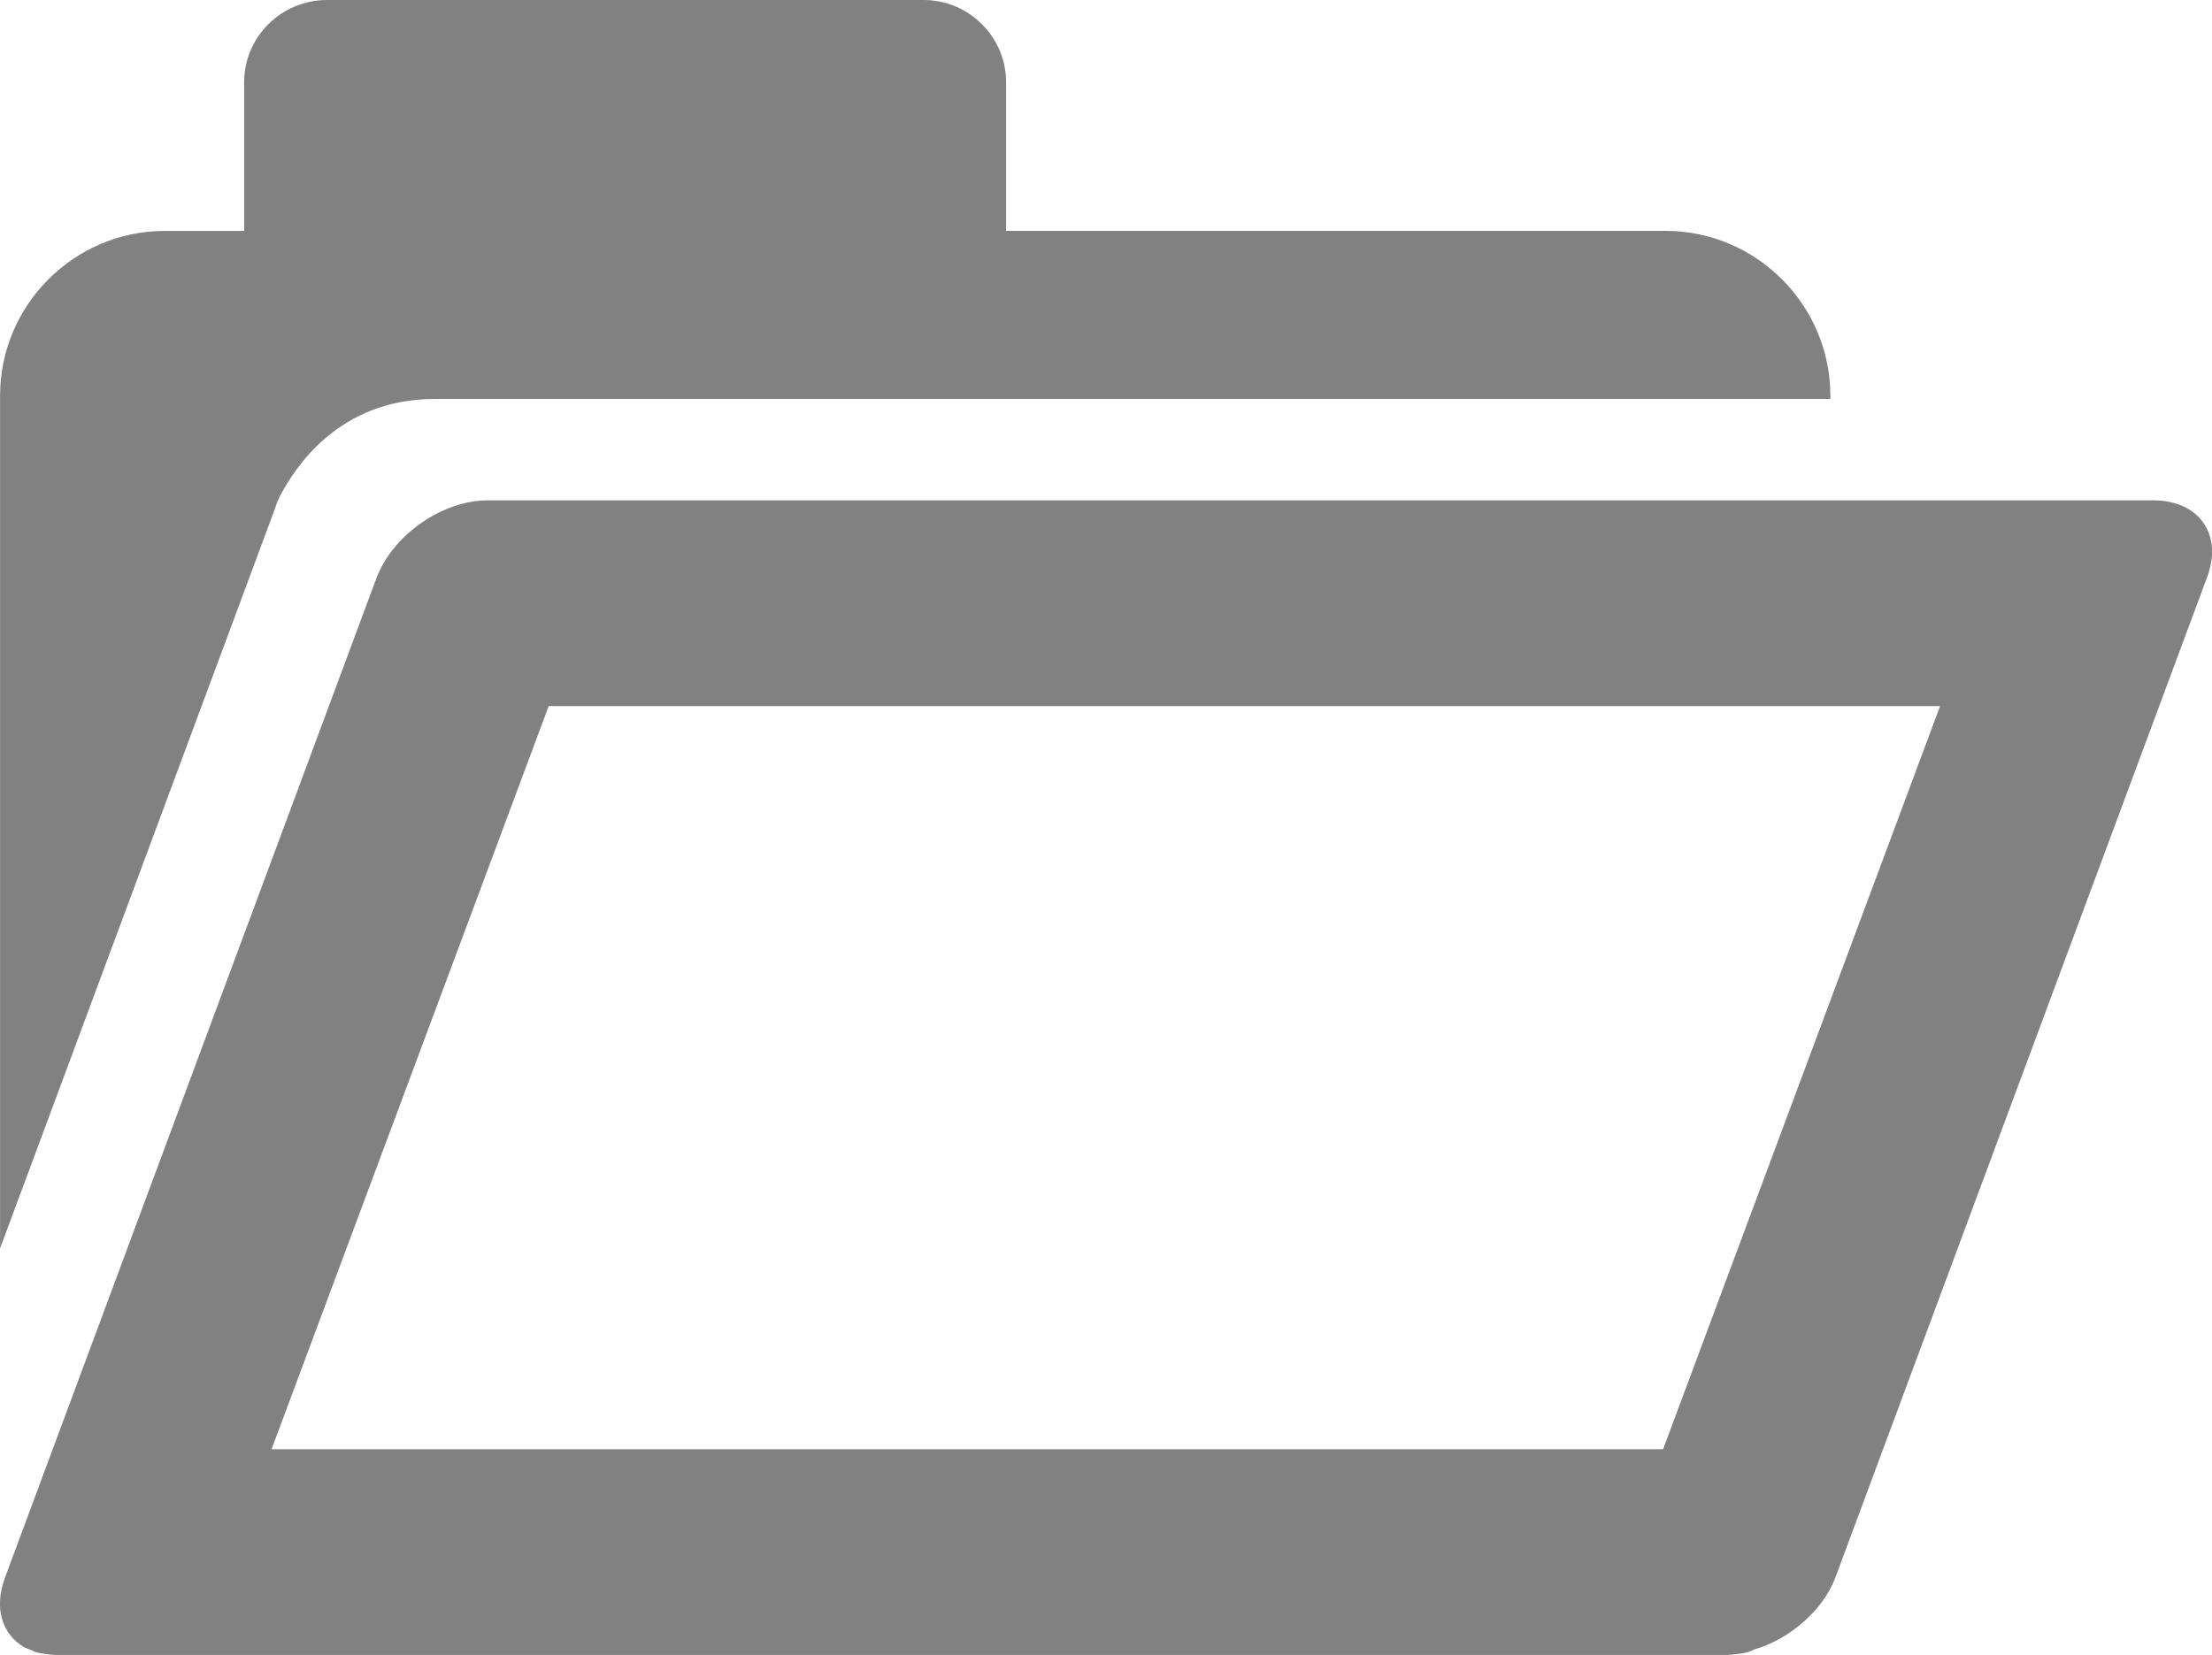 <?xml version="1.0" encoding="utf-8"?>
<!-- Generator: Adobe Illustrator 15.0.0, SVG Export Plug-In . SVG Version: 6.00 Build 0)  -->
<!DOCTYPE svg PUBLIC "-//W3C//DTD SVG 1.1//EN" "http://www.w3.org/Graphics/SVG/1.1/DTD/svg11.dtd">
<svg version="1.1" id="Layer_1" xmlns="http://www.w3.org/2000/svg" xmlns:xlink="http://www.w3.org/1999/xlink" x="0px" y="0px"
	 width="30.115px" height="22.537px" viewBox="0 0 30.115 22.537" enable-background="new 0 0 30.115 22.537" xml:space="preserve">
<g>
	<g>
		<path fill="#818181" d="M24.919,5.387v0.046H5.92c-1.316,0-1.905,0.944-2.101,1.308C3.771,6.834,3.754,6.89,3.754,6.898
			L0.001,17.001V5.387c0-1.232,1.008-2.242,2.239-2.242h1.084V1.119C3.324,0.504,3.828,0,4.453,0h8.123
			c0.616,0,1.121,0.504,1.121,1.119v2.025h8.98C23.91,3.145,24.919,4.154,24.919,5.387z"/>
	</g>
	<g>
		<path fill="#818181" d="M29.316,6.814H6.639c-0.616,0-1.289,0.468-1.513,1.056L0.065,21.492c-0.148,0.41-0.037,0.756,0.253,0.934
			c0.036,0.019,0.084,0.037,0.11,0.046c0.048,0.028,0.094,0.038,0.15,0.046c0.065,0.011,0.132,0.02,0.215,0.02h22.679
			c0.073,0,0.158-0.009,0.233-0.02c0.064-0.008,0.121-0.027,0.178-0.055c0.484-0.141,0.933-0.533,1.101-0.971L30.045,7.87
			C30.27,7.282,29.942,6.814,29.316,6.814z M22.642,19.736H3.697L7.47,9.616h18.943L22.642,19.736z"/>
	</g>
</g>
</svg>
